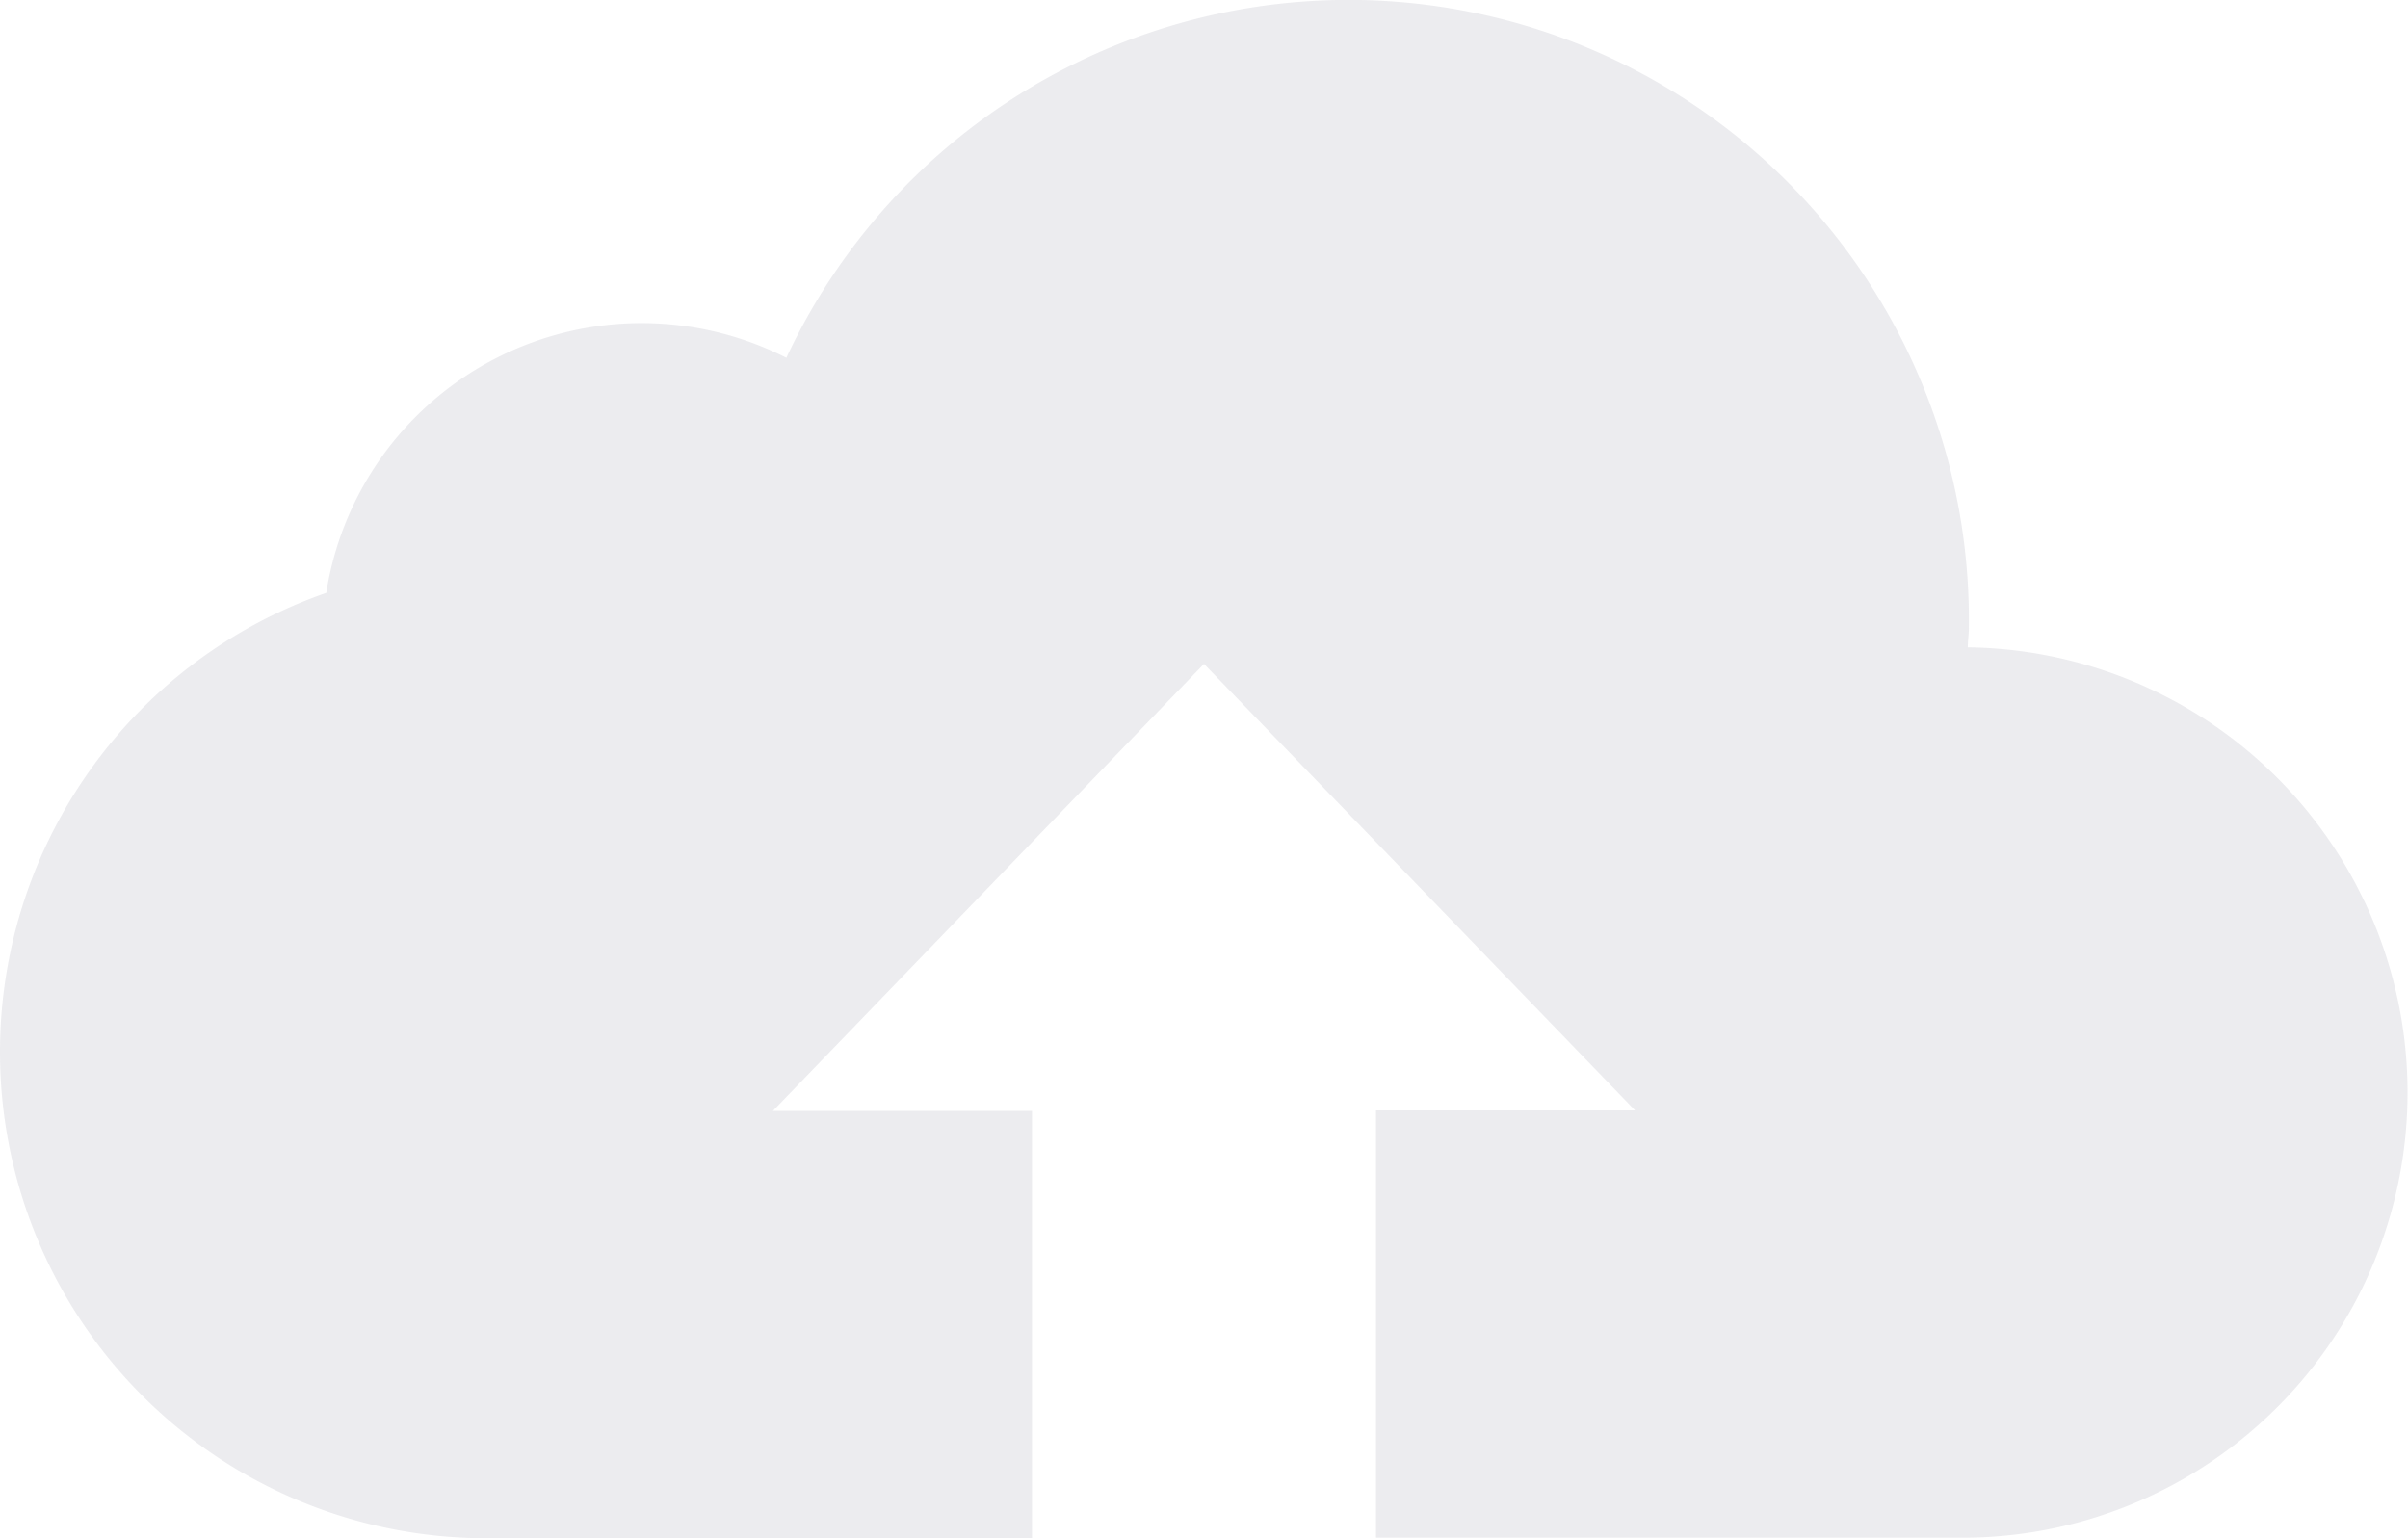 <svg xmlns="http://www.w3.org/2000/svg" width="144" height="92" viewBox="0 0 144 92">
  <path id="Path_343" data-name="Path 343" d="M117.675,38.717c0-.383.064-.767.064-1.15A37.1,37.1,0,0,0,47.025,21.4,19.087,19.087,0,0,0,19.511,35.458,29.082,29.082,0,0,0,28.768,92H61.714V66.444H46.221L72,39.707,97.779,66.412H82.286V91.968h35.454a26.628,26.628,0,0,0-.064-53.251Z" fill="#43425d" opacity="0.1"/>
</svg>
